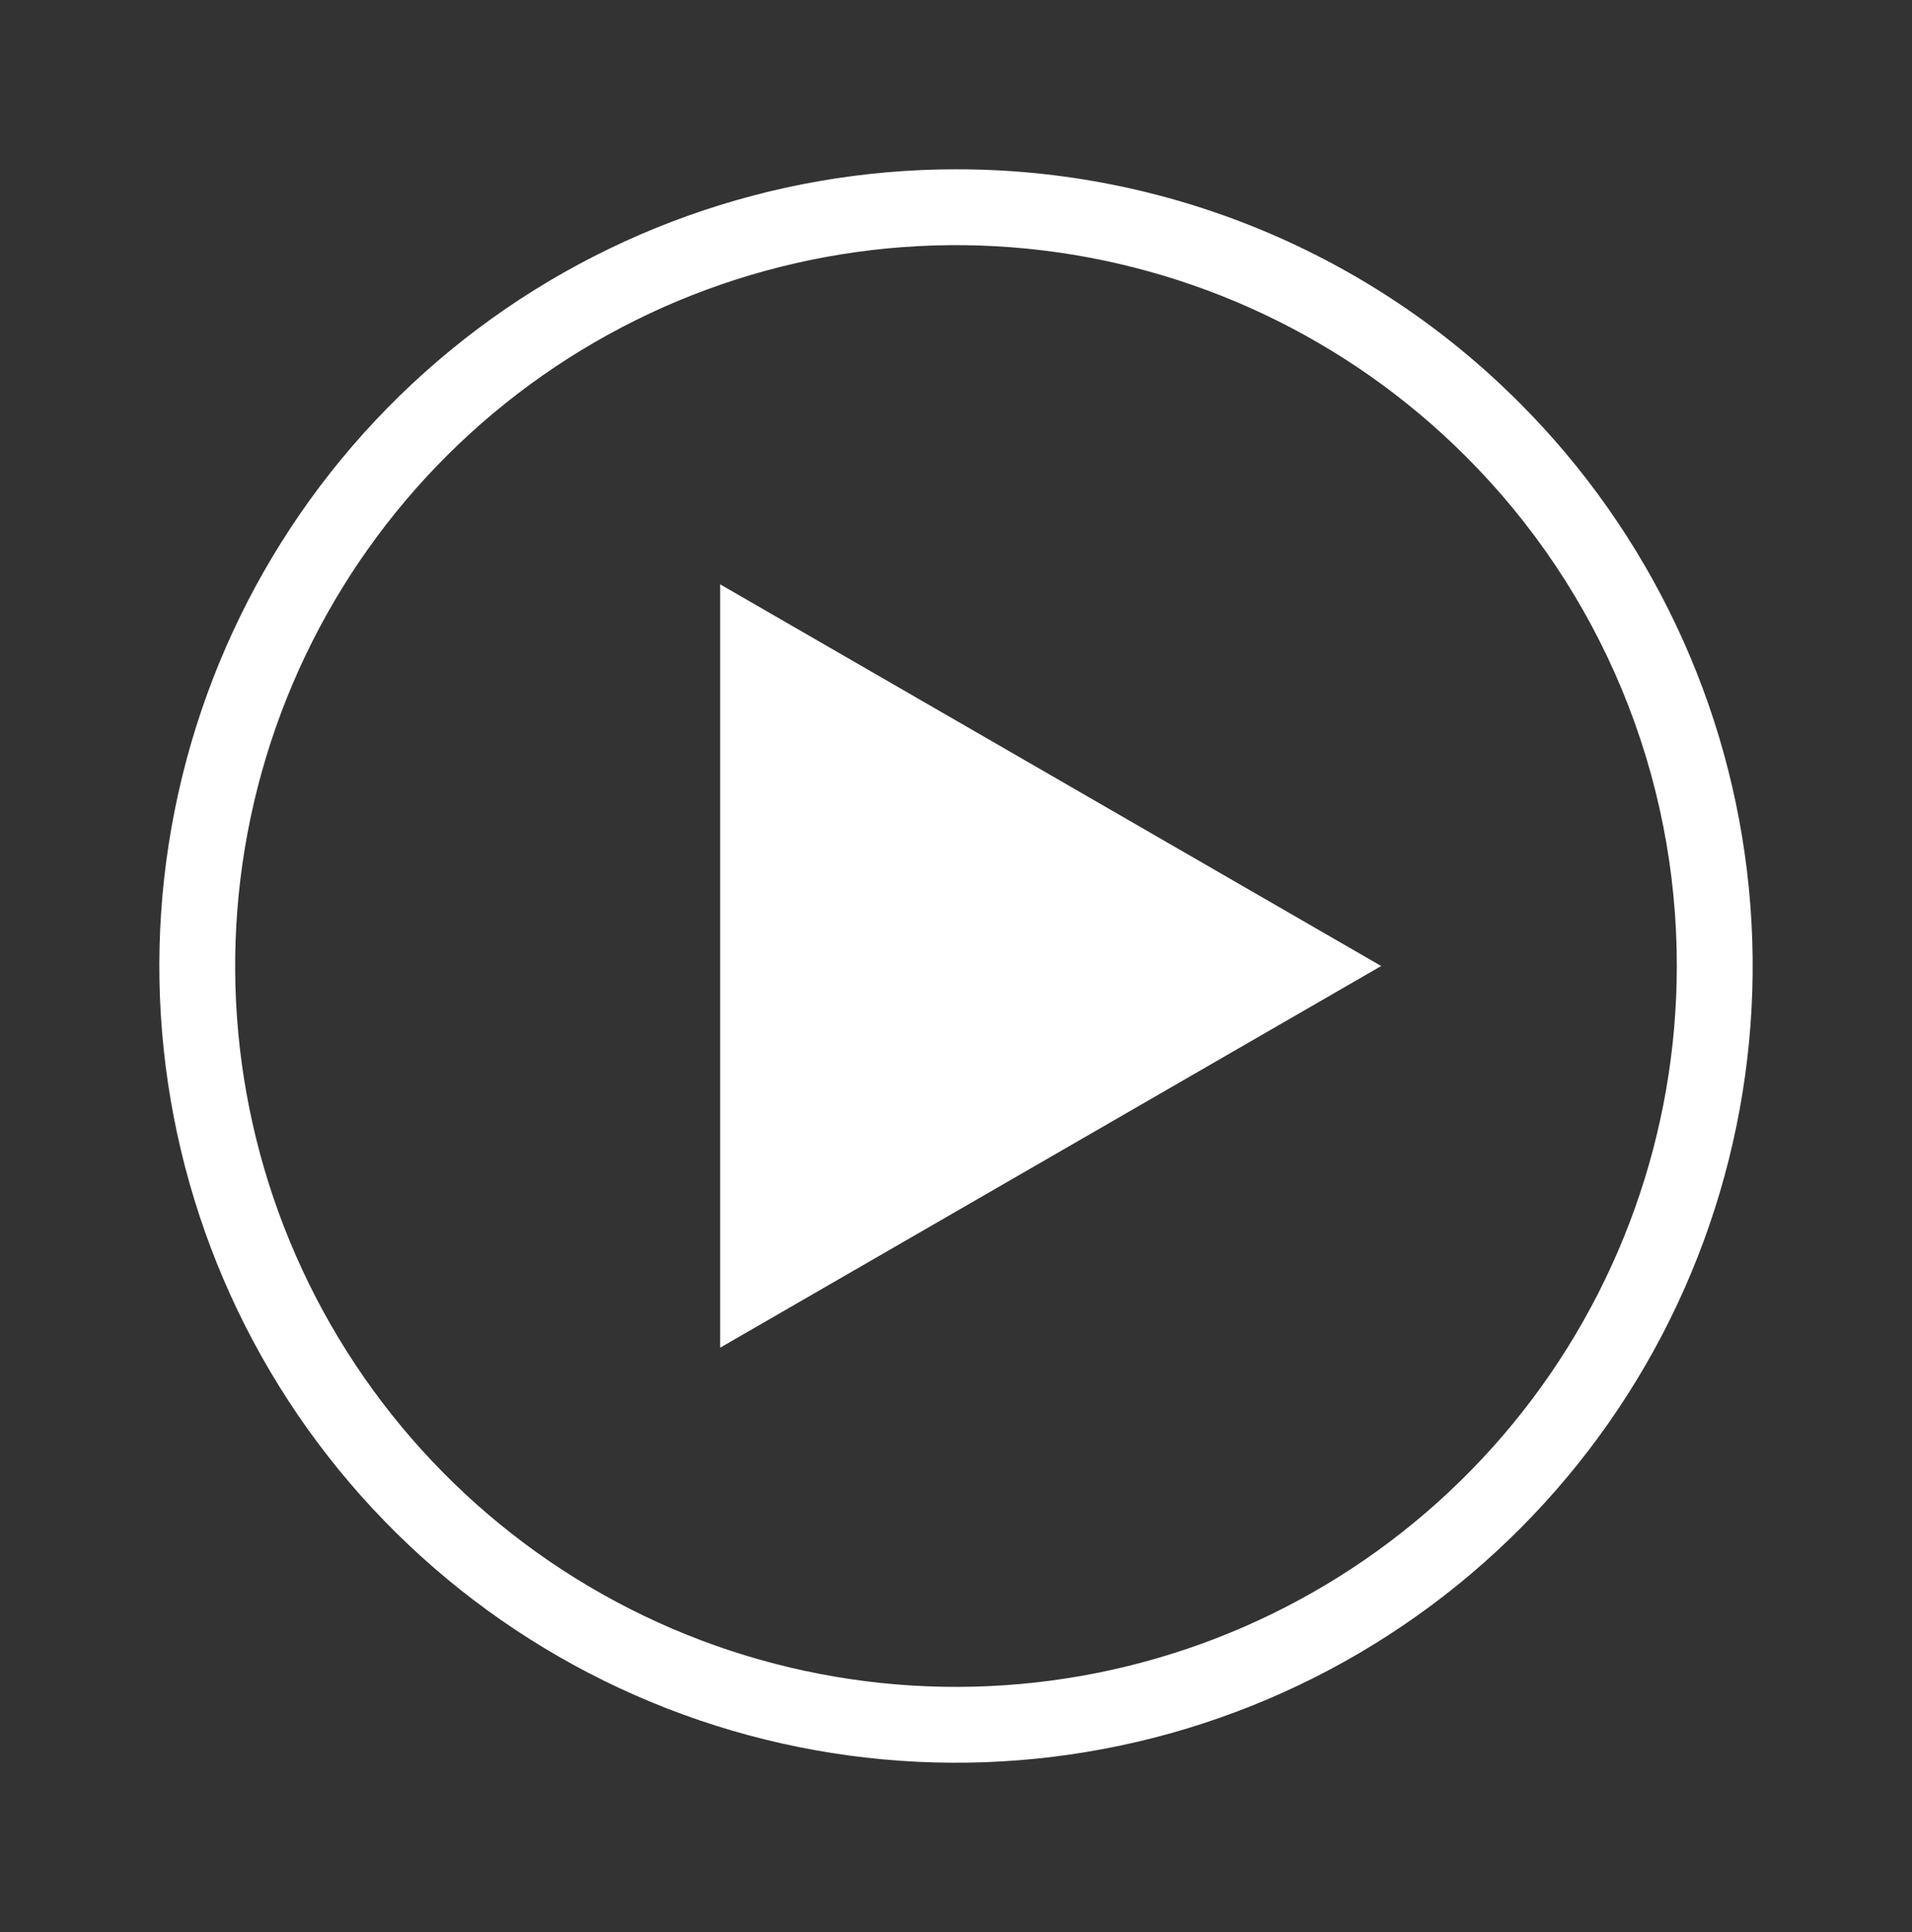 <svg width="96" height="97" viewBox="0 0 96 97" fill="none" xmlns="http://www.w3.org/2000/svg">
<rect x="0" y="0" width="96" height="97" fill="#333333" stroke="none"/>
<path fill-rule="evenodd" clip-rule="evenodd" d="M66.501 50.144L52.755 58.081L39.009 66.017L36.159 67.662V29.338L39.009 30.983L52.755 38.919L66.501 46.856L69.349 48.5L66.501 50.144ZM48.001 8.5C38.746 8.5 29.778 11.709 22.625 17.579C15.471 23.45 10.574 31.62 8.769 40.696C6.963 49.772 8.361 59.194 12.723 67.356C17.085 75.517 24.143 81.913 32.692 85.455C41.242 88.997 50.755 89.464 59.611 86.778C68.467 84.091 76.117 78.418 81.259 70.723C86.4 63.029 88.715 53.789 87.808 44.58C86.9 35.37 82.828 26.76 76.285 20.216C72.575 16.496 68.166 13.546 63.312 11.535C58.458 9.525 53.255 8.493 48.001 8.5ZM73.591 22.909C67.671 16.988 59.88 13.303 51.547 12.482C43.215 11.662 34.855 13.755 27.892 18.407C20.93 23.059 15.796 29.981 13.366 37.993C10.935 46.006 11.358 54.614 14.562 62.35C17.766 70.086 23.553 76.471 30.938 80.418C38.322 84.366 46.847 85.63 55.059 83.997C63.272 82.363 70.664 77.933 75.976 71.46C81.288 64.987 84.191 56.873 84.191 48.5C84.197 43.746 83.264 39.039 81.445 34.647C79.626 30.255 76.957 26.266 73.591 22.909Z" fill="white"/>
</svg>
